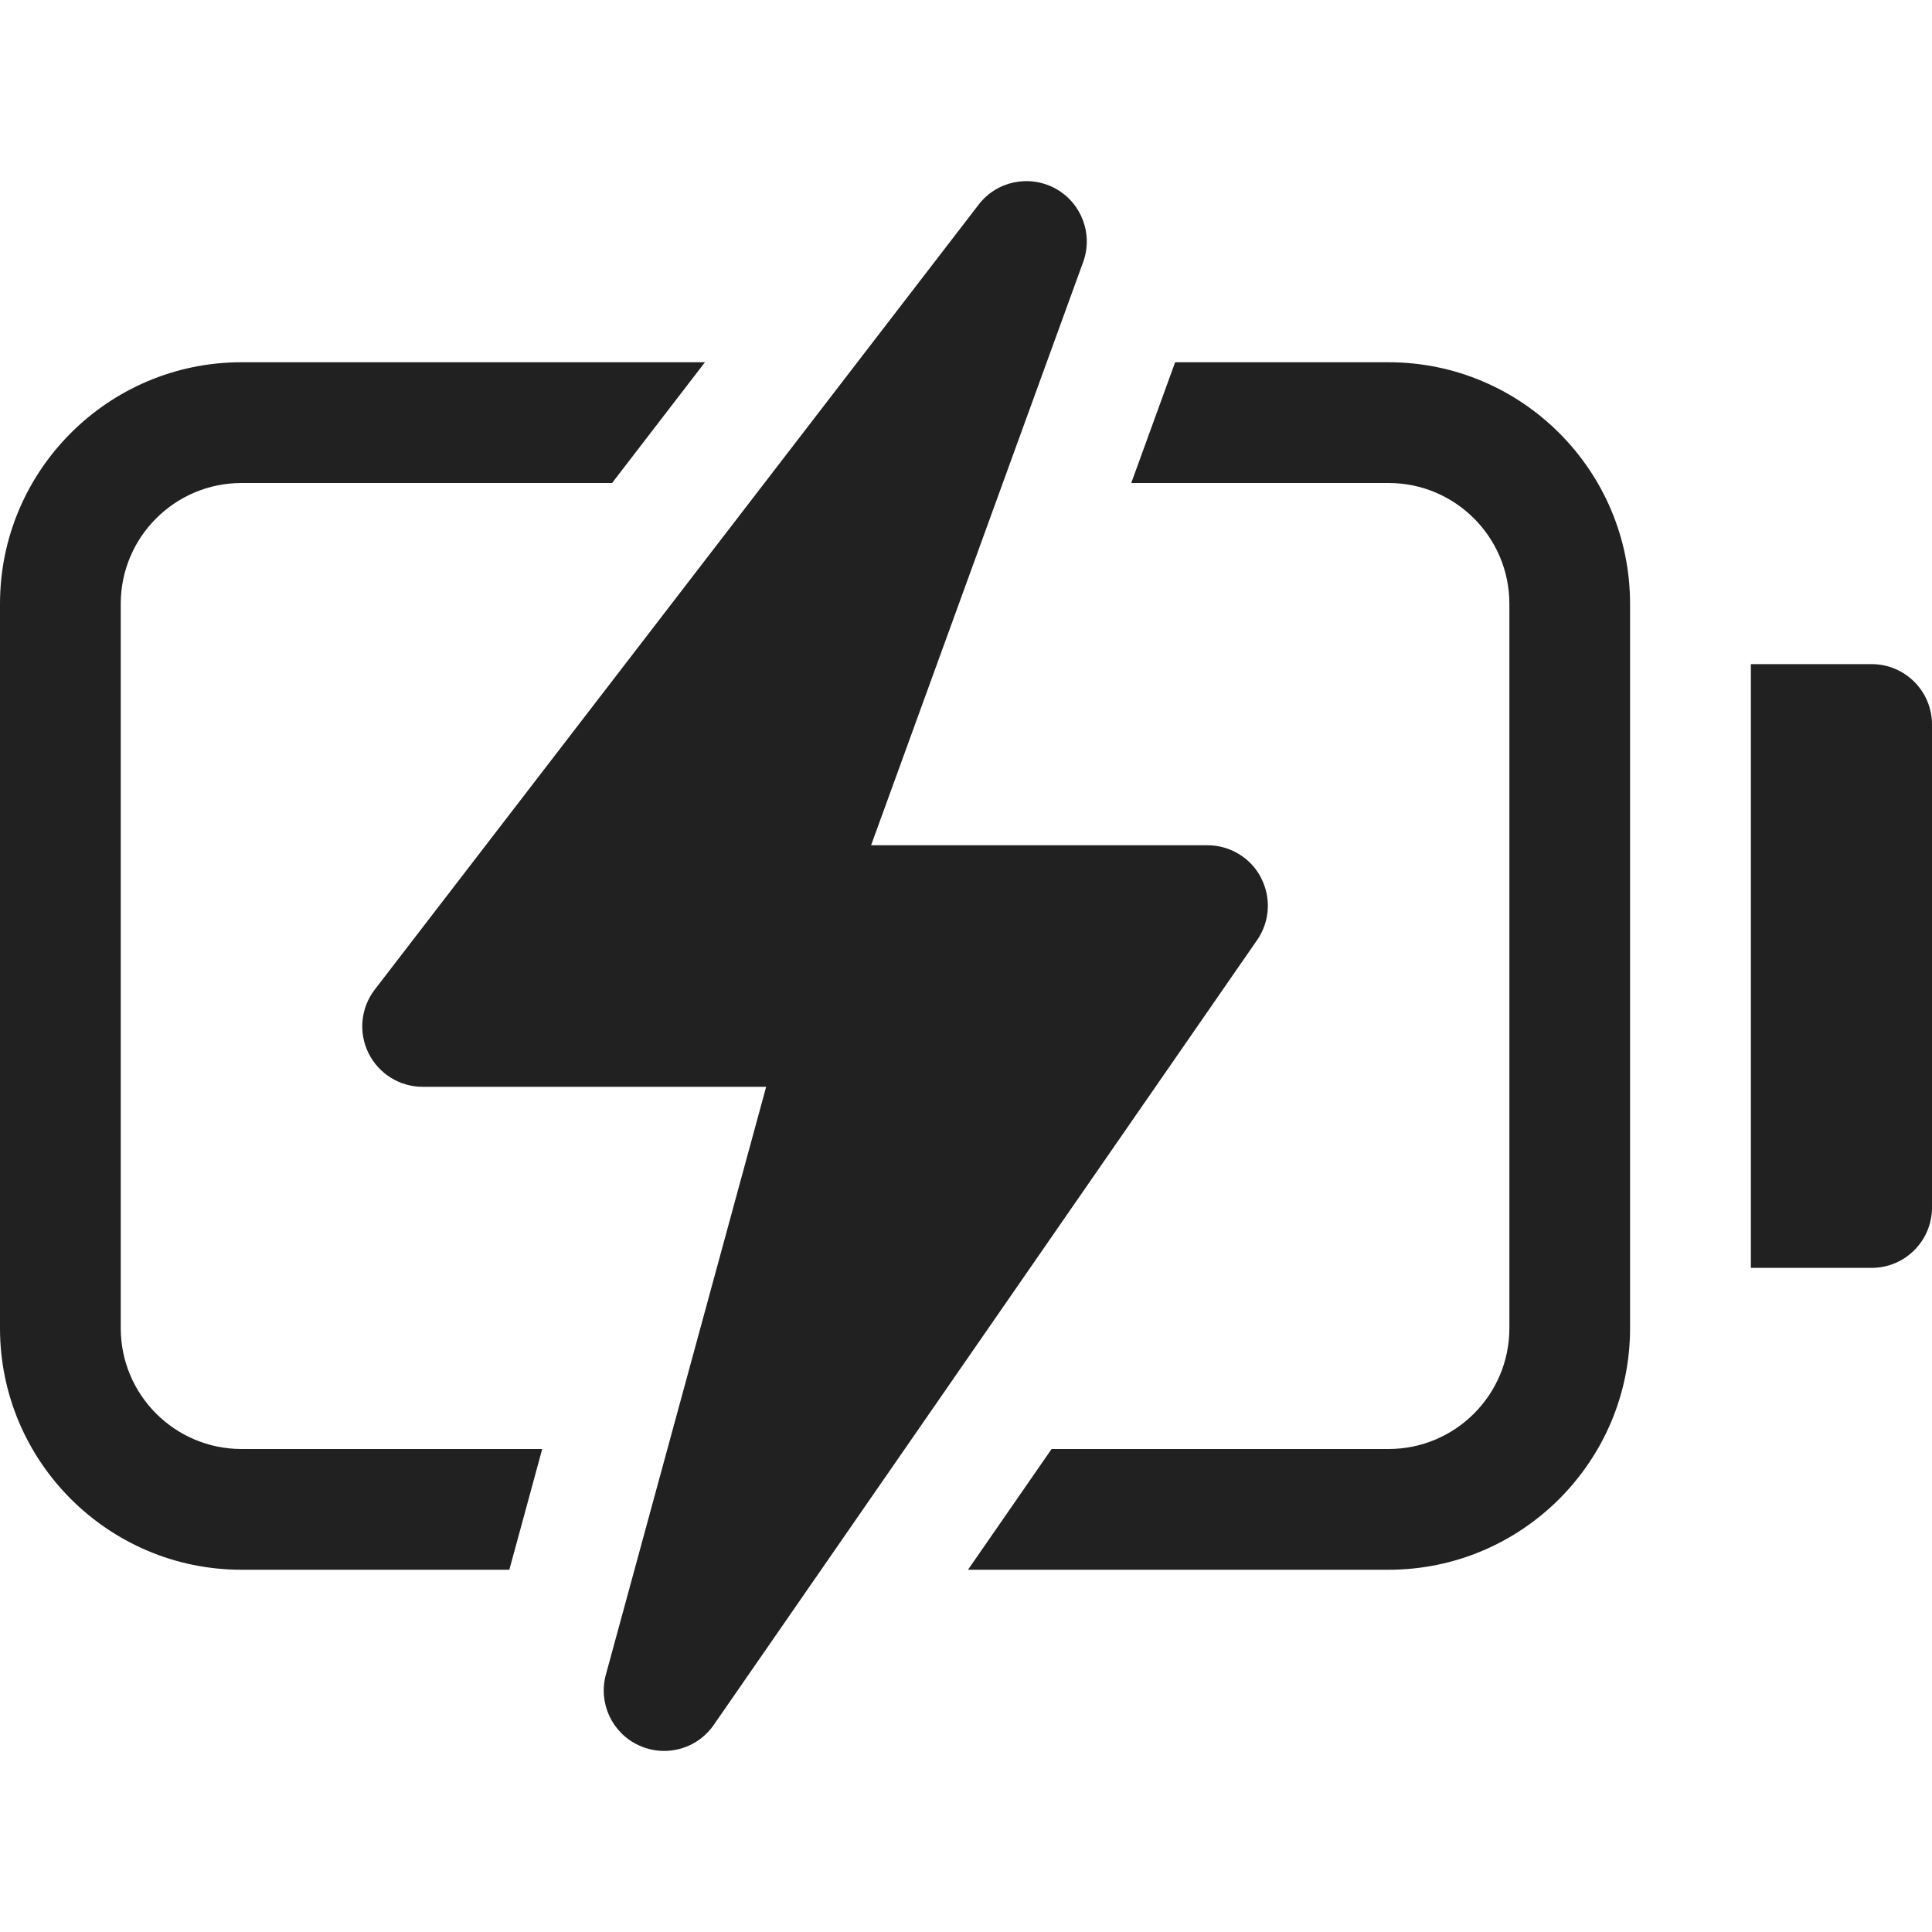 <svg xmlns="http://www.w3.org/2000/svg" height="32" width="32" viewBox="0 0 32 32"><title>battery charging</title><g fill="#212121" class="nc-icon-wrapper"><path data-color="color-2" d="M31,11h-2v10h2c.552,0,1-.448,1-1V12c0-.552-.448-1-1-1Z" fill="#212121"></path><path d="M2,22V10c0-1.103,.897-2,2-2h6.138l1.538-2H4C1.794,6,0,7.794,0,10v12c0,2.206,1.794,4,4,4h4.436l.545-2H4c-1.103,0-2-.897-2-2Z" fill="#212121"></path><path d="M23,6h-3.536l-.727,2h4.263c1.103,0,2,.897,2,2v12c0,1.103-.897,2-2,2h-5.582l-1.385,2h6.966c2.206,0,4-1.794,4-4V10c0-2.206-1.794-4-4-4Z" fill="#212121"></path><path data-color="color-2" d="M20.886,14.536c-.173-.33-.514-.536-.886-.536h-5.572l3.512-9.658c.169-.464-.025-.98-.458-1.219-.437-.237-.975-.123-1.274,.268L6.207,16.391c-.232,.302-.272,.709-.104,1.051,.169,.342,.517,.559,.897,.559h5.69l-2.655,9.737c-.128,.47,.101,.964,.543,1.169,.136,.063,.279,.094,.422,.094,.319,0,.63-.153,.822-.431l9-13c.212-.306,.236-.704,.063-1.033Z" fill="#212121"></path></g></svg>